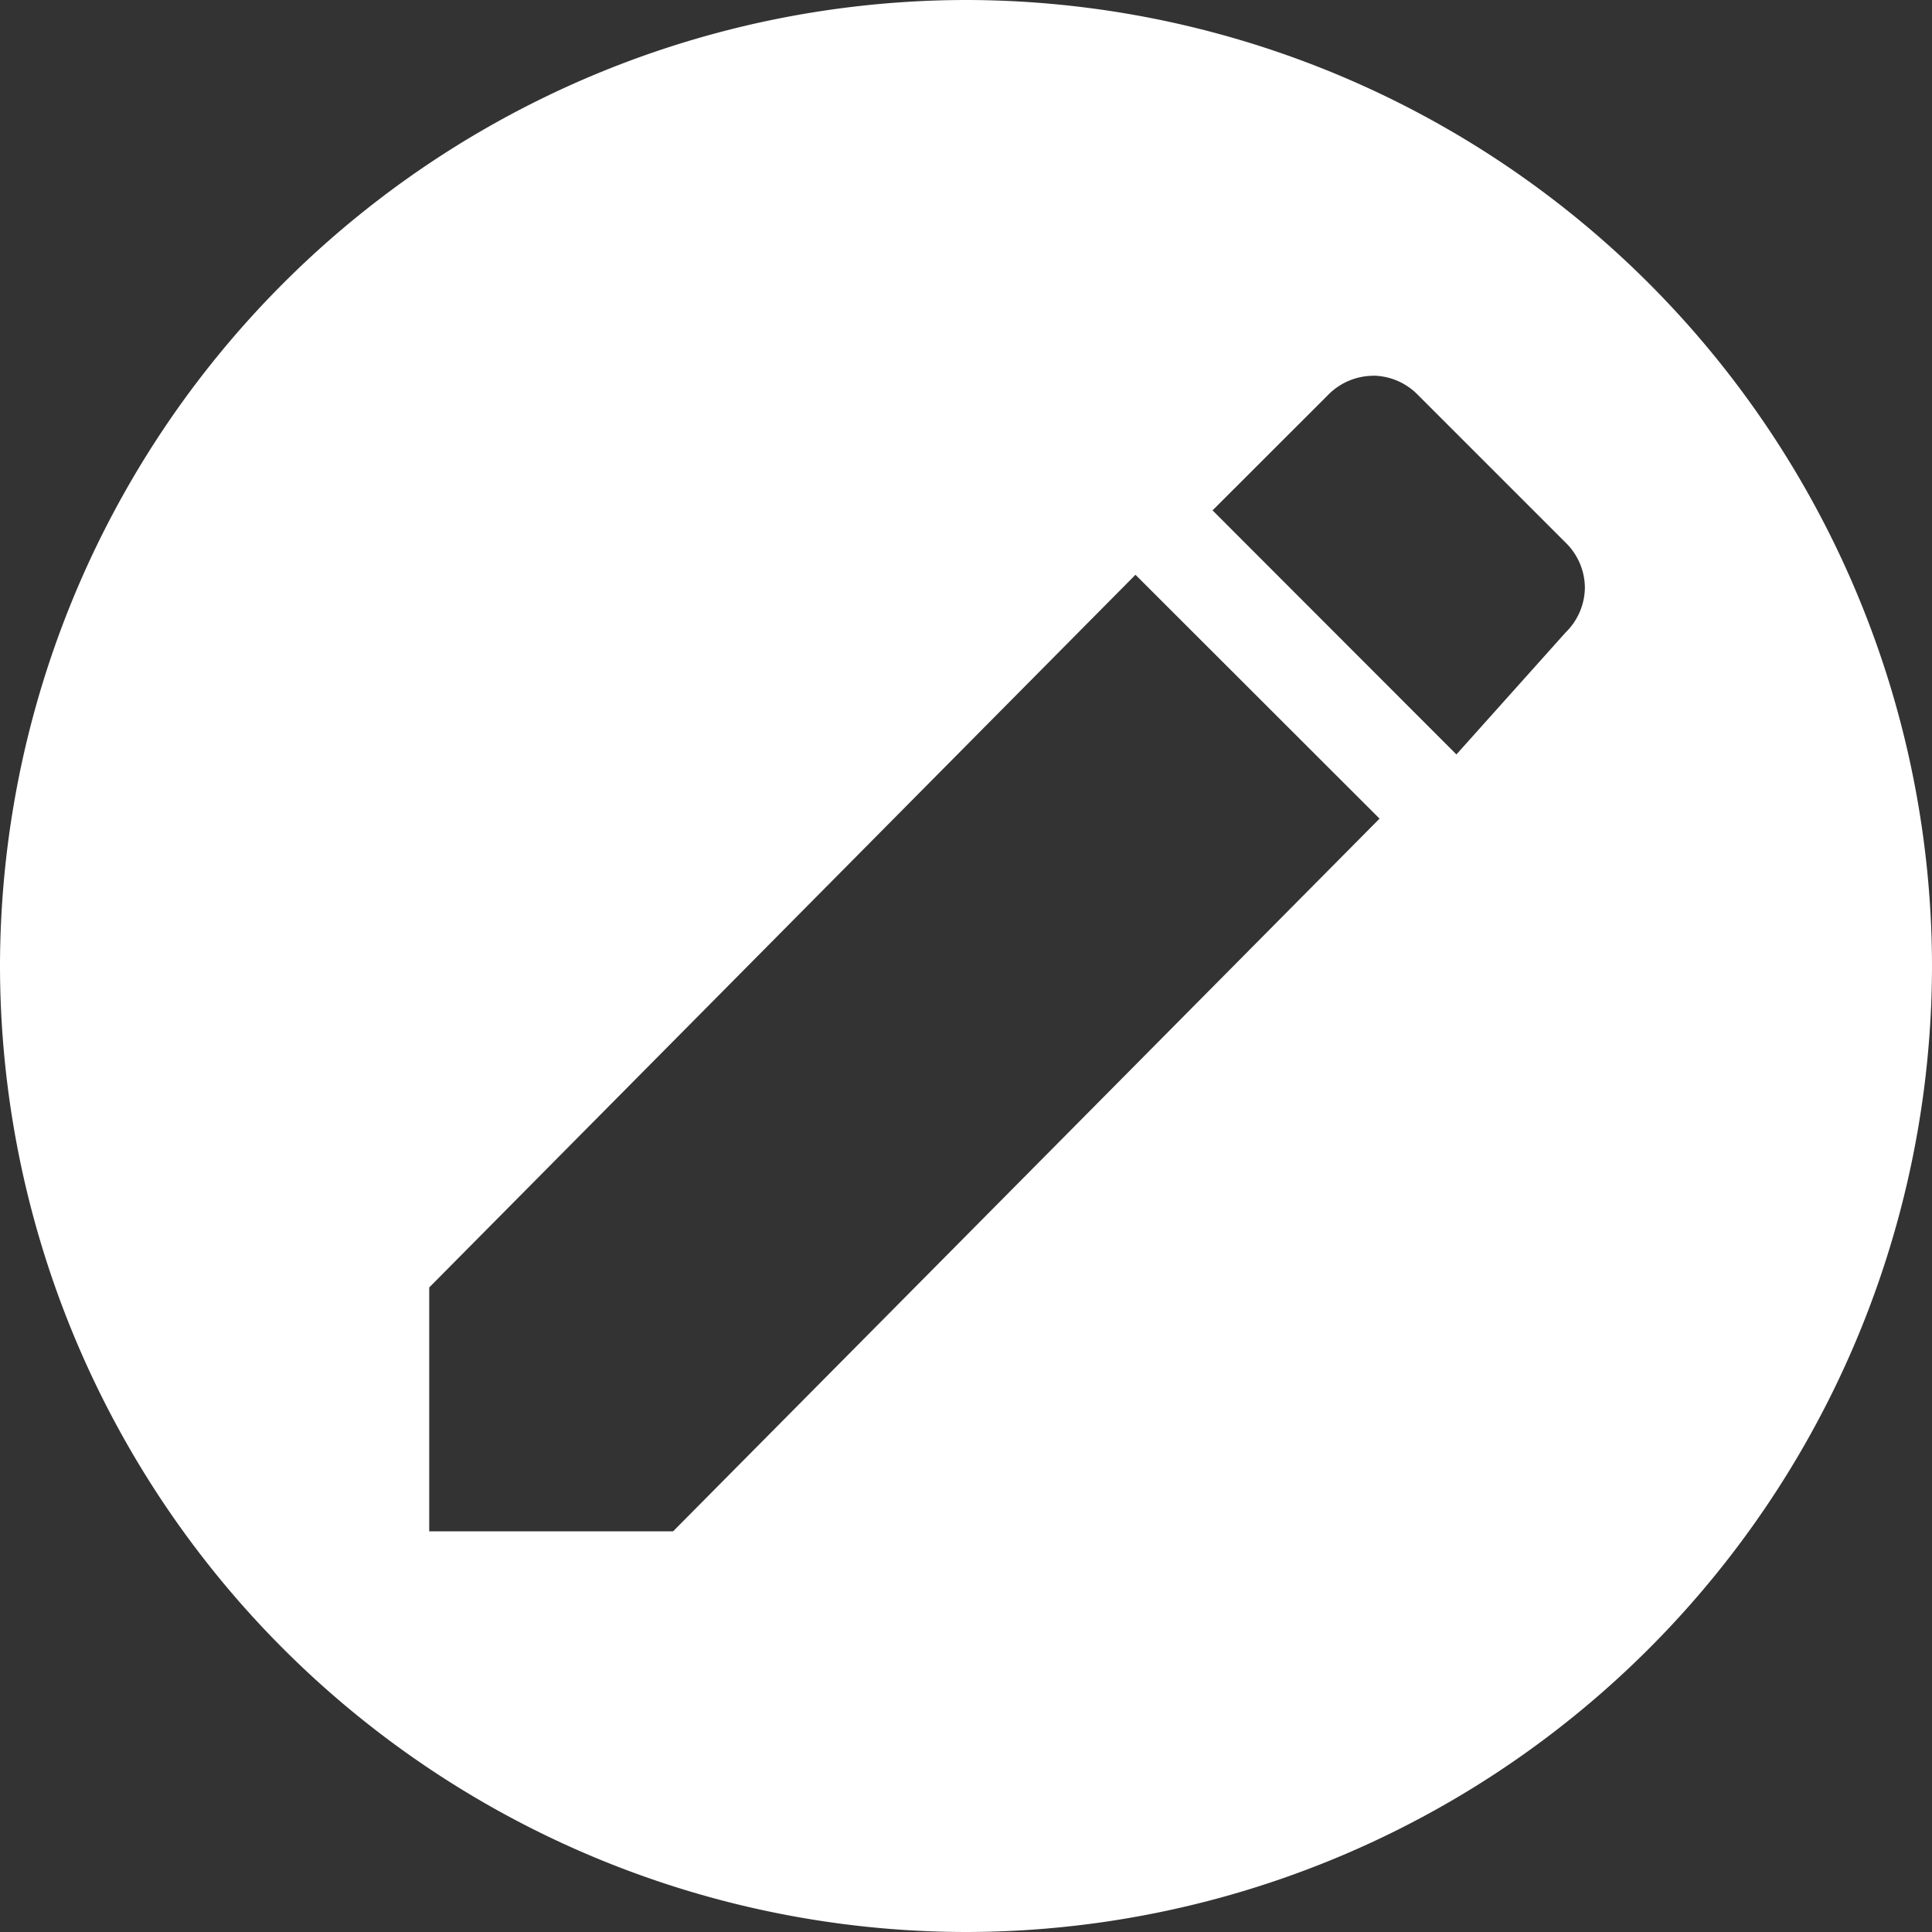 <svg xmlns="http://www.w3.org/2000/svg" width="18" height="18" viewBox="0 0 18 18">
  <rect x="0" y="0" width="18" height="18" fill="#333333" stroke="none"/>
  <path id="Subtração_1" data-name="Subtração 1" d="M-6892-1012a9.01,9.01,0,0,1-9-9,9.011,9.011,0,0,1,9-9,9.01,9.01,0,0,1,9,9A9.009,9.009,0,0,1-6892-1012Zm1.579-12.645-6.58,6.64v2.272h2.272l6.582-6.64Zm2.213-1.854a.593.593,0,0,0-.419.179l-1.076,1.075,2.272,2.274,1.017-1.136a.592.592,0,0,0,.18-.419.592.592,0,0,0-.18-.419l-1.375-1.375A.593.593,0,0,0-6888.207-1026.5Z" transform="translate(6901 1030)" fill="#fff"/>
</svg>
